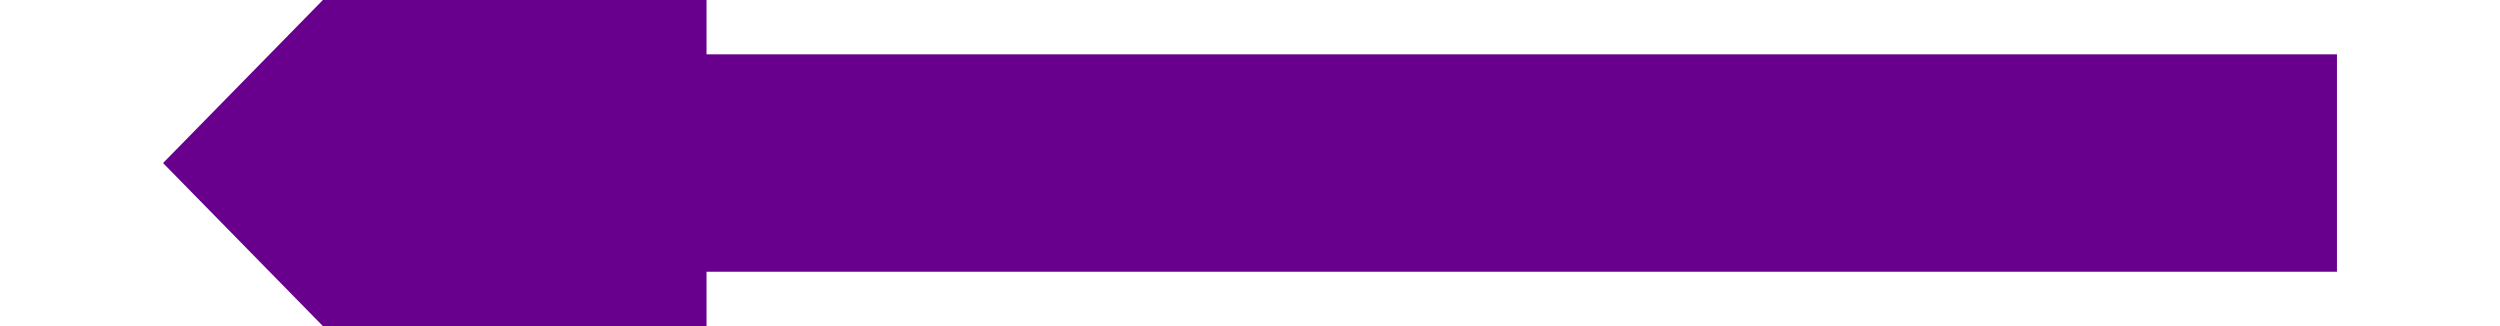 ﻿<?xml version="1.0" encoding="utf-8"?>
<svg version="1.1" xmlns:xlink="http://www.w3.org/1999/xlink" width="46px" height="6px" preserveAspectRatio="xMinYMid meet" viewBox="1784 4001  46 4" xmlns="http://www.w3.org/2000/svg">
  <g transform="matrix(0 1 -1 0 5810 2196 )">
    <path d="M 1797 3992.8  L 1787 4003  L 1797 4013.2  L 1797 3992.8  Z " fill-rule="nonzero" fill="#68008d" stroke="none" transform="matrix(-1.83690953073357E-16 -1 1 -1.83690953073357E-16 -2196 5810 )" />
    <path d="M 1795 4003  L 1827 4003  " stroke-width="4" stroke="#68008d" fill="none" transform="matrix(-1.83690953073357E-16 -1 1 -1.83690953073357E-16 -2196 5810 )" />
  </g>
</svg>